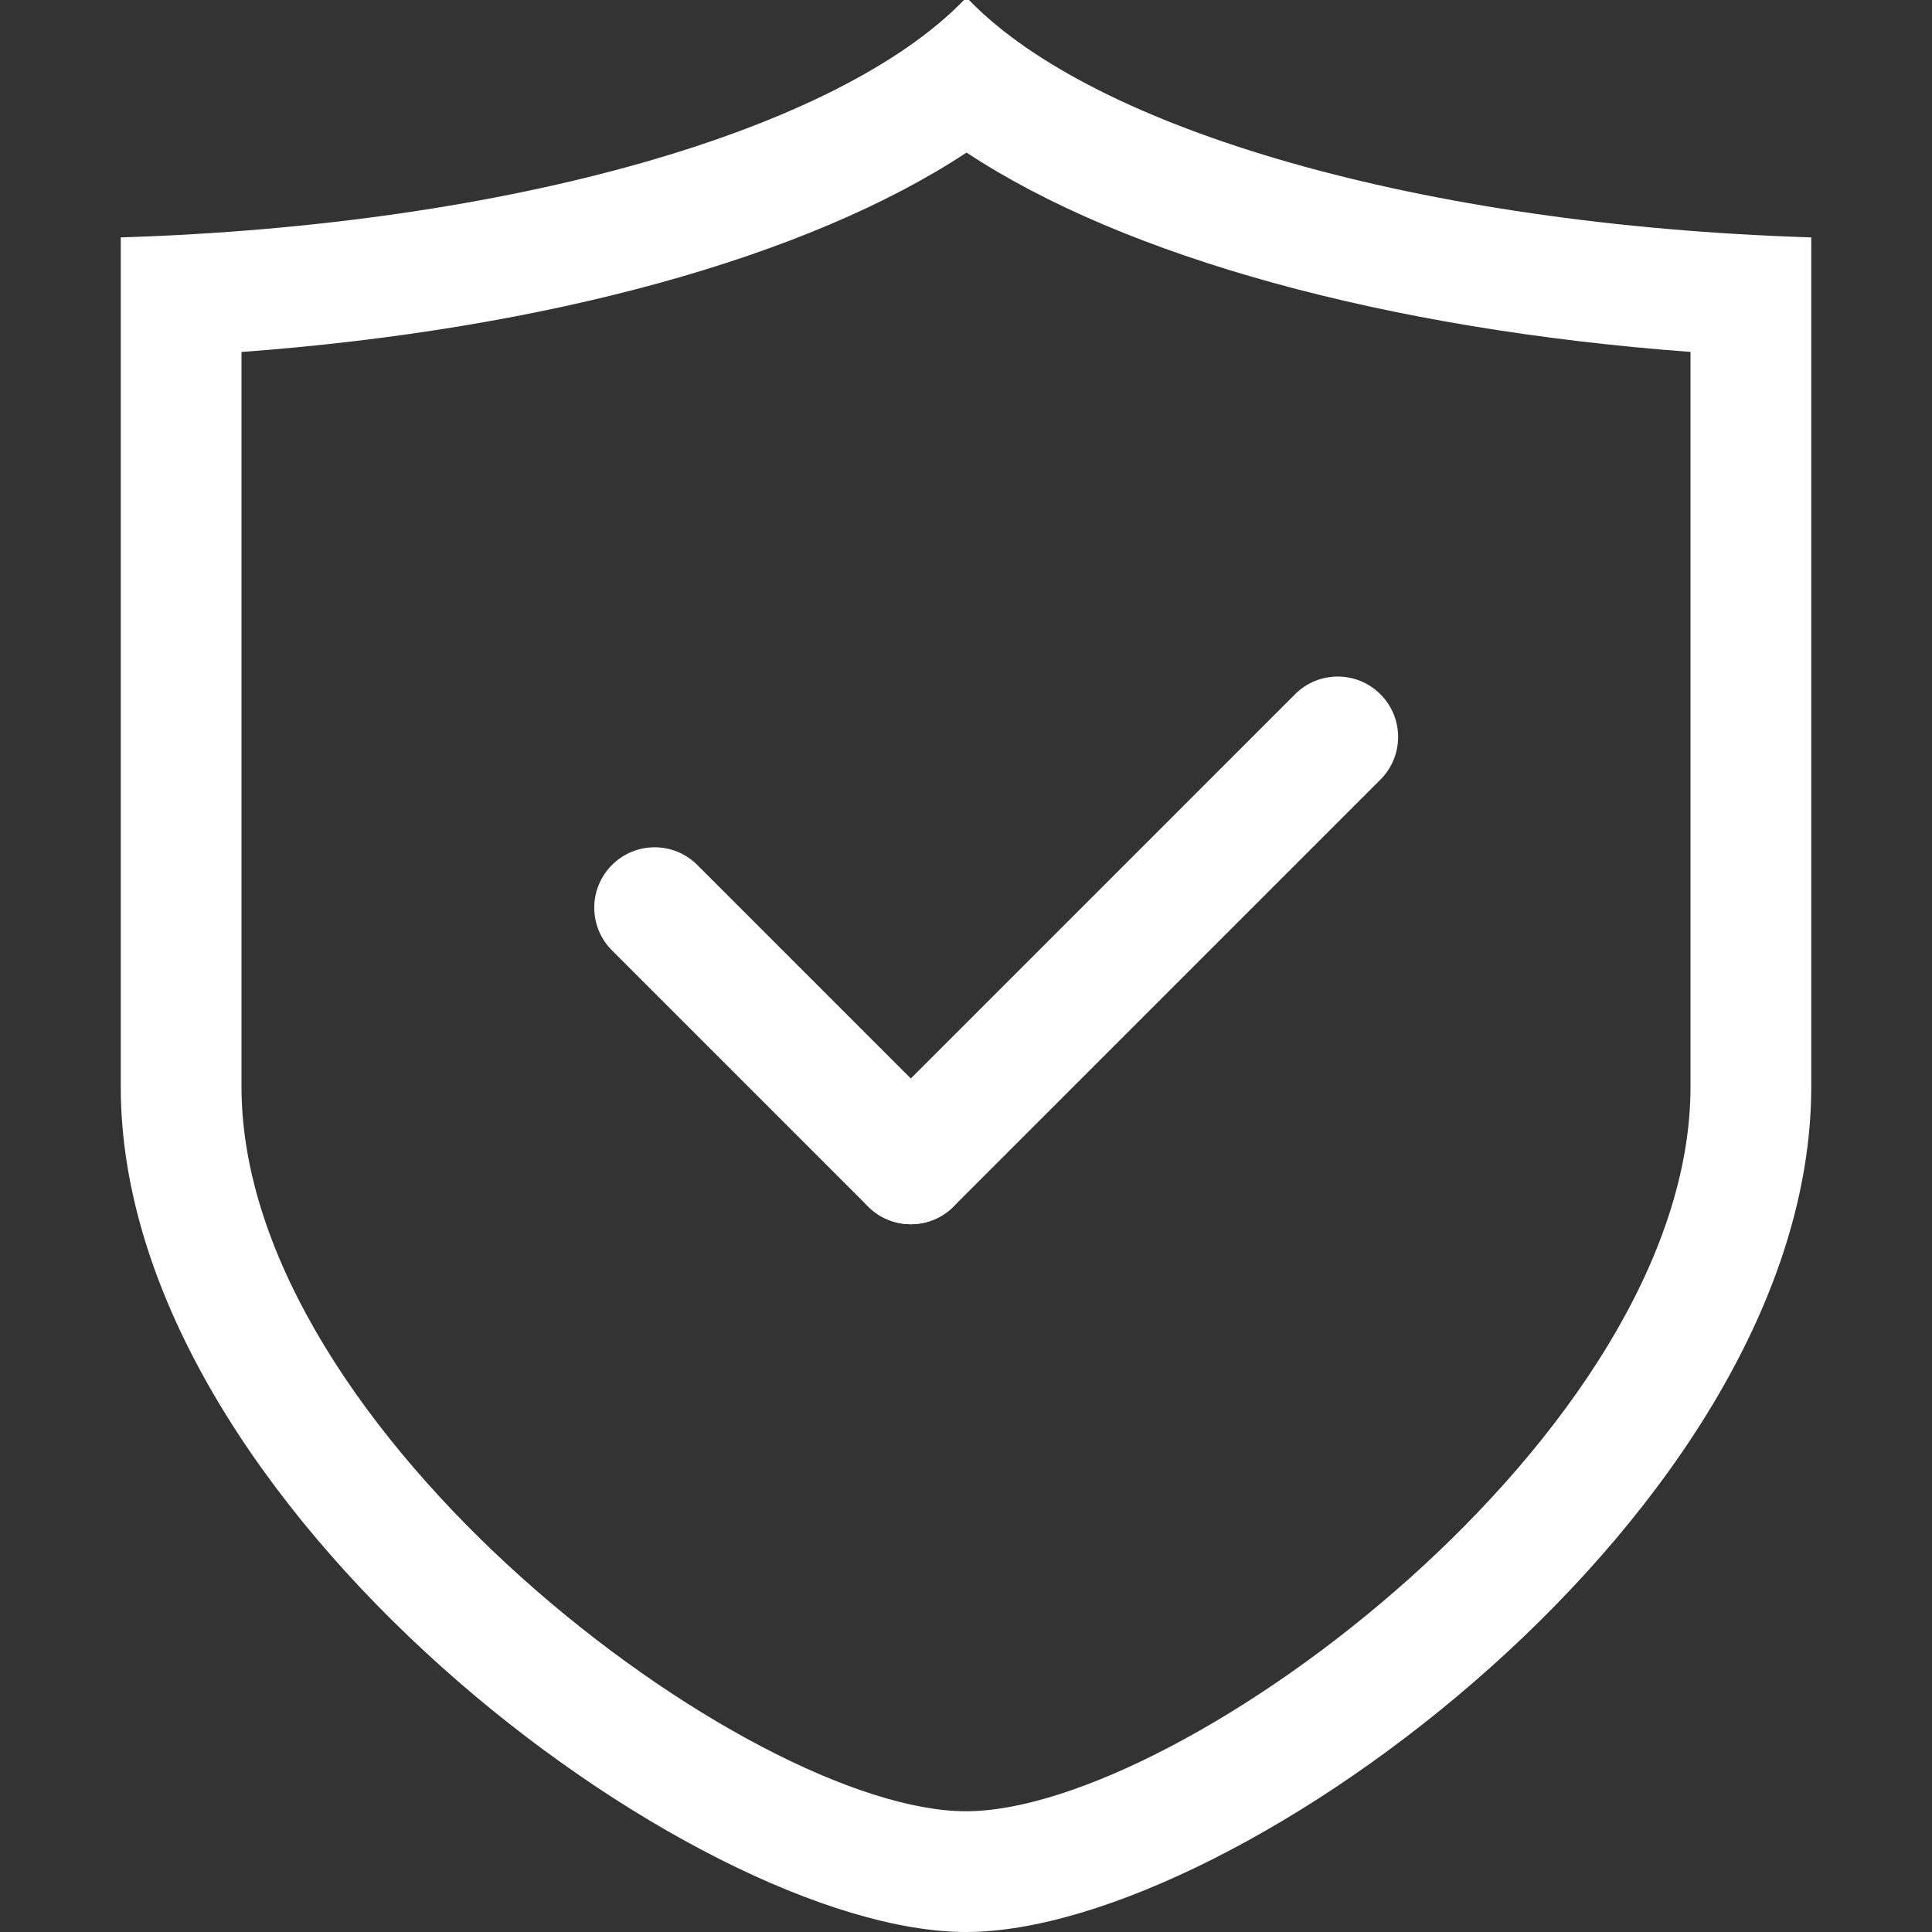 <?xml version="1.0" standalone="no"?><!DOCTYPE svg PUBLIC "-//W3C//DTD SVG 1.1//EN" "http://www.w3.org/Graphics/SVG/1.1/DTD/svg11.dtd"><svg class="icon" width="64px" height="64.00px" viewBox="0 0 1024 1024" version="1.1" xmlns="http://www.w3.org/2000/svg"><rect x="0" y="0" width="1024" height="1024" fill="#333333" stroke="none"/><path fill="#ffffff" d="M512.288 80.864c83.808 55.36 222.08 93.632 383.712 105.664L896 576c0 183.136-269.536 384-384 384S128 759.136 128 576L128 186.56C289.92 174.592 428.352 136.288 512.288 80.864M513.6 0l-2.656 0C444.352 68.768 271.776 119.36 64 125.824L64 576c0 222.496 304 448 448 448s448-224.672 448-448L960 125.824C752.48 119.296 580.16 68.736 513.6 0L513.6 0z"  /><path fill="#ffffff" d="M482.752 648.864c-8.192 0-16.384-3.136-22.624-9.376l-135.776-135.776c-12.512-12.512-12.512-32.736 0-45.248s32.736-12.512 45.248 0l135.776 135.776c12.512 12.512 12.512 32.736 0 45.248C499.136 645.76 490.944 648.864 482.752 648.864z"  /><path fill="#ffffff" d="M482.752 648.864c-8.192 0-16.384-3.136-22.624-9.376-12.512-12.512-12.512-32.736 0-45.248l226.272-226.272c12.512-12.512 32.736-12.512 45.248 0s12.512 32.736 0 45.248l-226.272 226.272C499.136 645.76 490.944 648.864 482.752 648.864z"  /></svg>